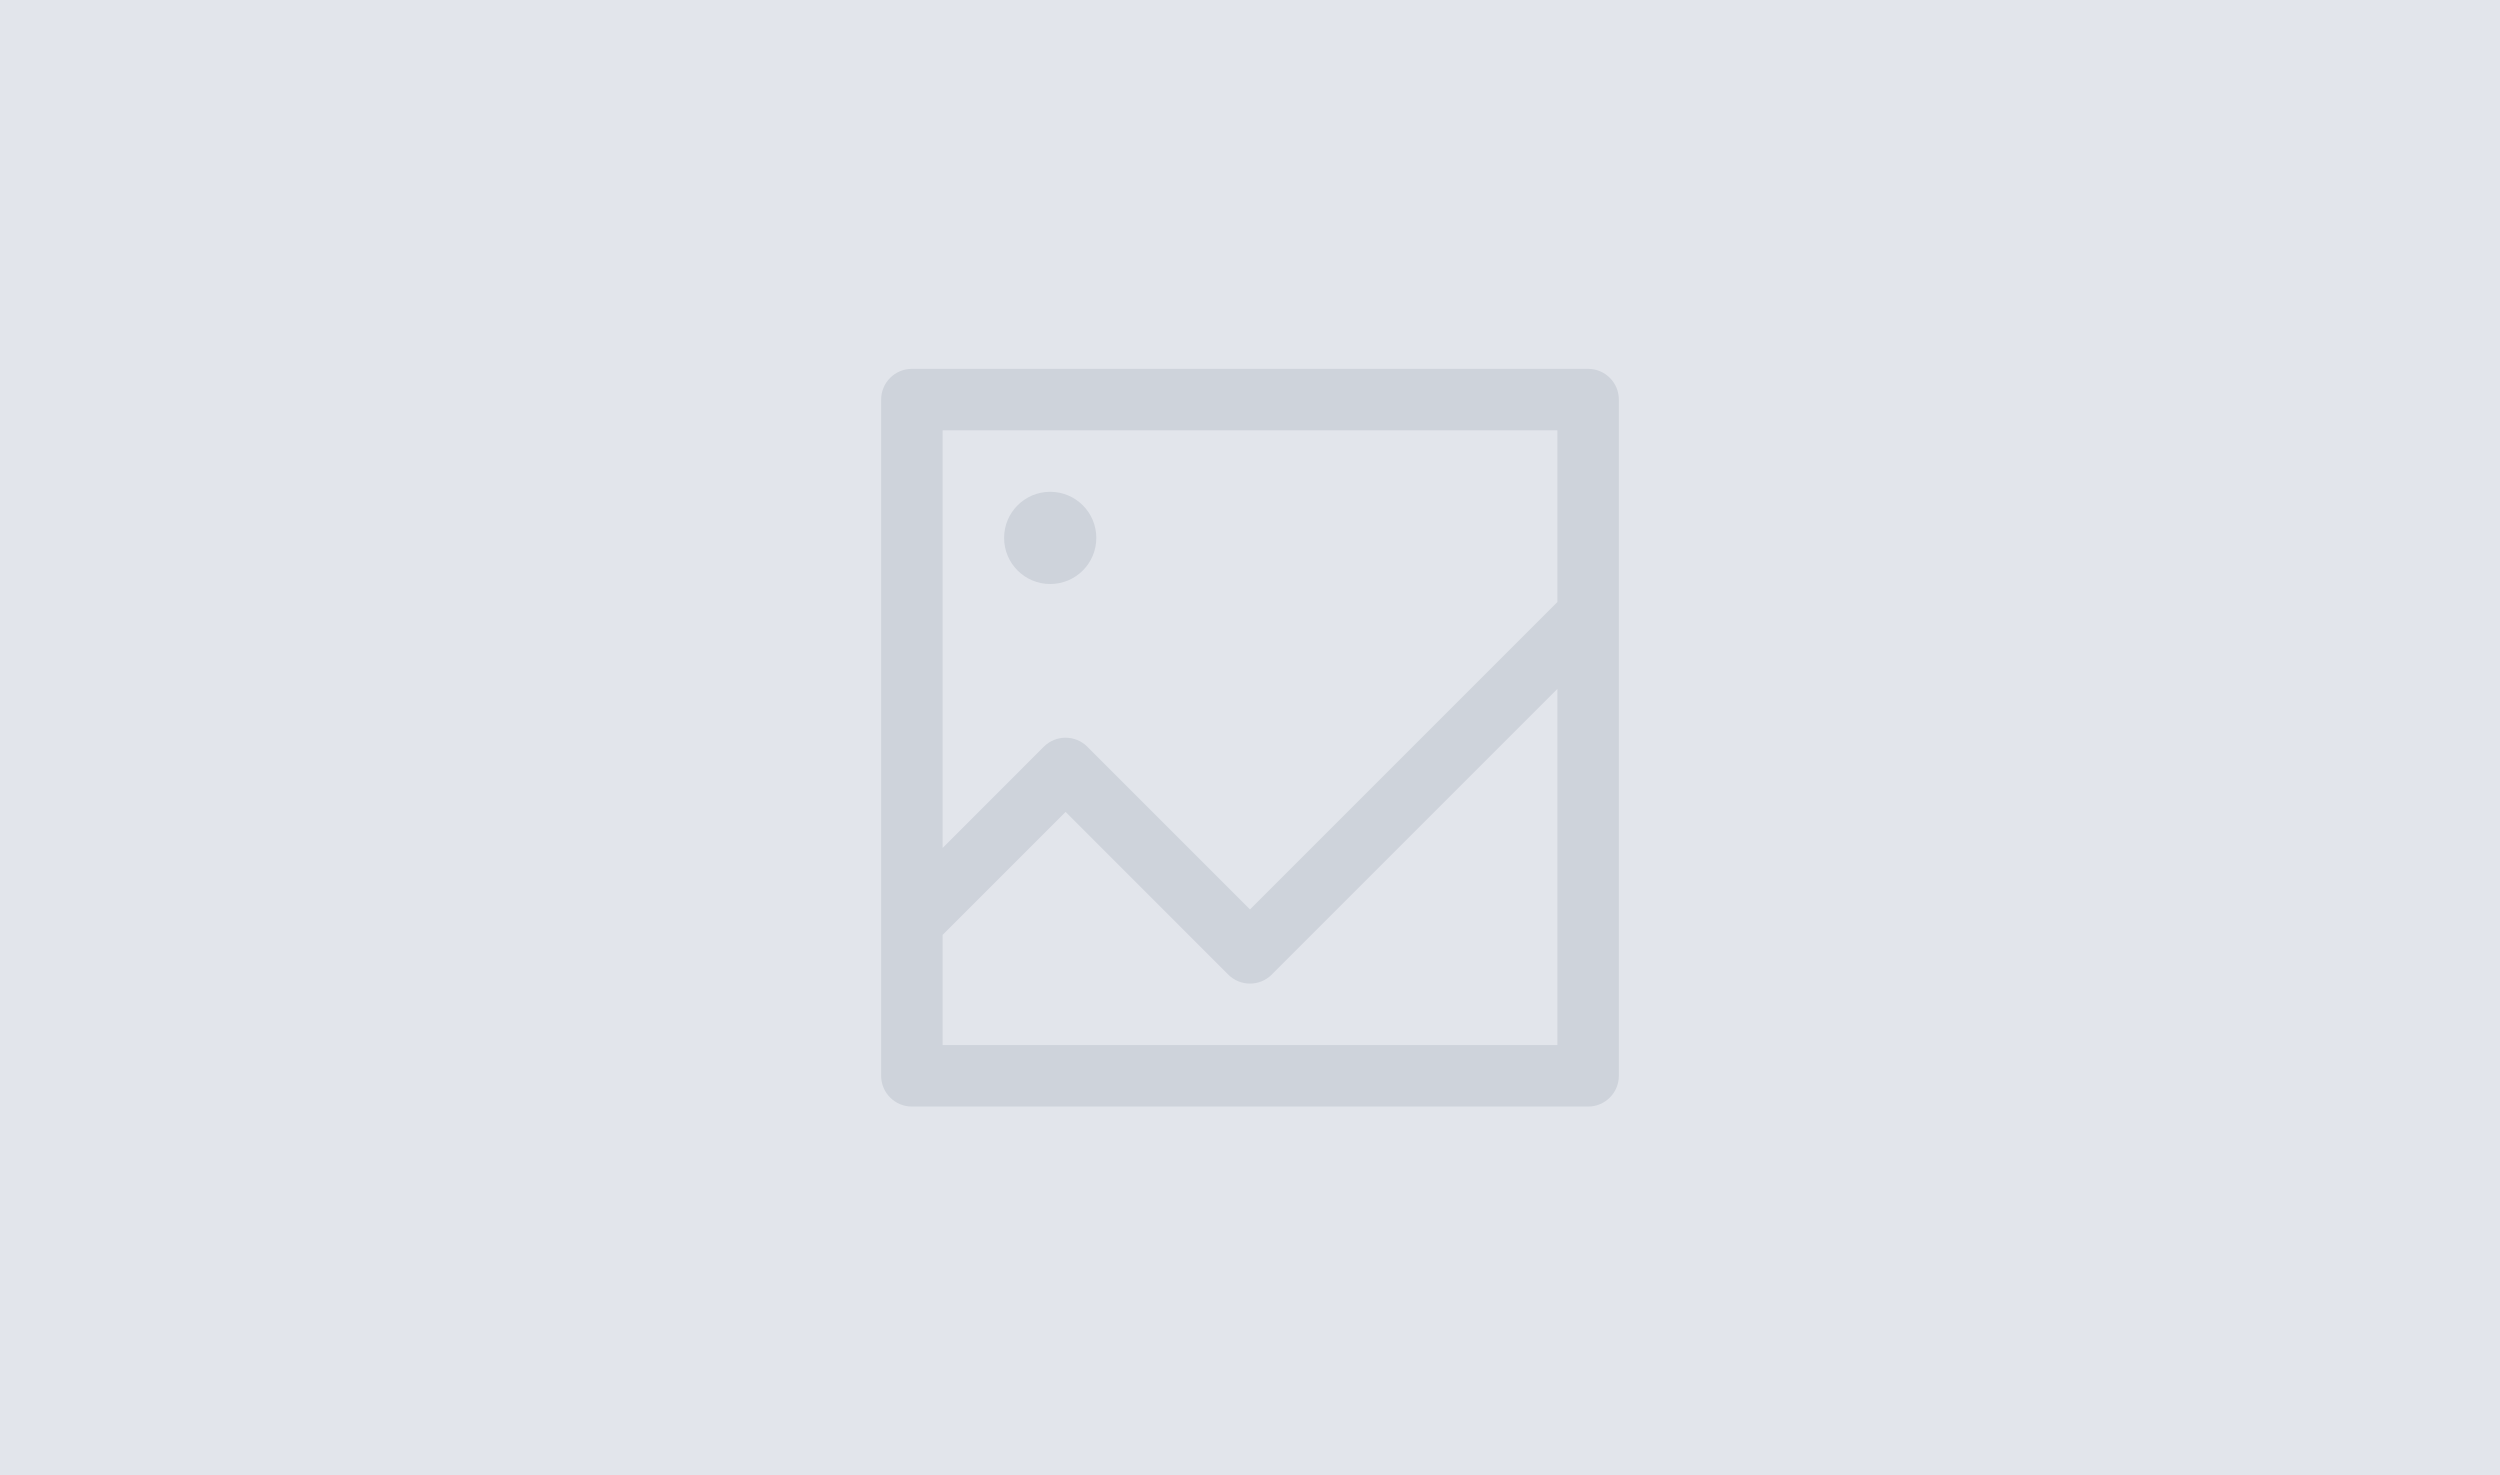 <svg width="122" height="72" viewBox="0 0 122 72" fill="none" xmlns="http://www.w3.org/2000/svg">
<rect width="122" height="72" fill="#E2E5EB"/>
<path fill-rule="evenodd" clip-rule="evenodd" d="M43 19.5C43 18.672 43.672 18 44.5 18H77.5C78.328 18 79 18.672 79 19.5V52.5C79 53.328 78.328 54 77.5 54H44.5C43.672 54 43 53.328 43 52.5V19.5ZM46 21V41.379L50.939 36.439C51.525 35.854 52.475 35.854 53.06 36.439L61 44.379L76 29.379V21H46ZM46 51V45.621L52 39.621L59.939 47.561C60.525 48.146 61.475 48.146 62.06 47.561L76 33.621V51H46ZM51.25 28.5C52.493 28.5 53.5 27.493 53.5 26.25C53.5 25.007 52.493 24 51.25 24C50.007 24 49 25.007 49 26.25C49 27.493 50.007 28.5 51.25 28.5Z" fill="#CED3DB"/>
</svg>
